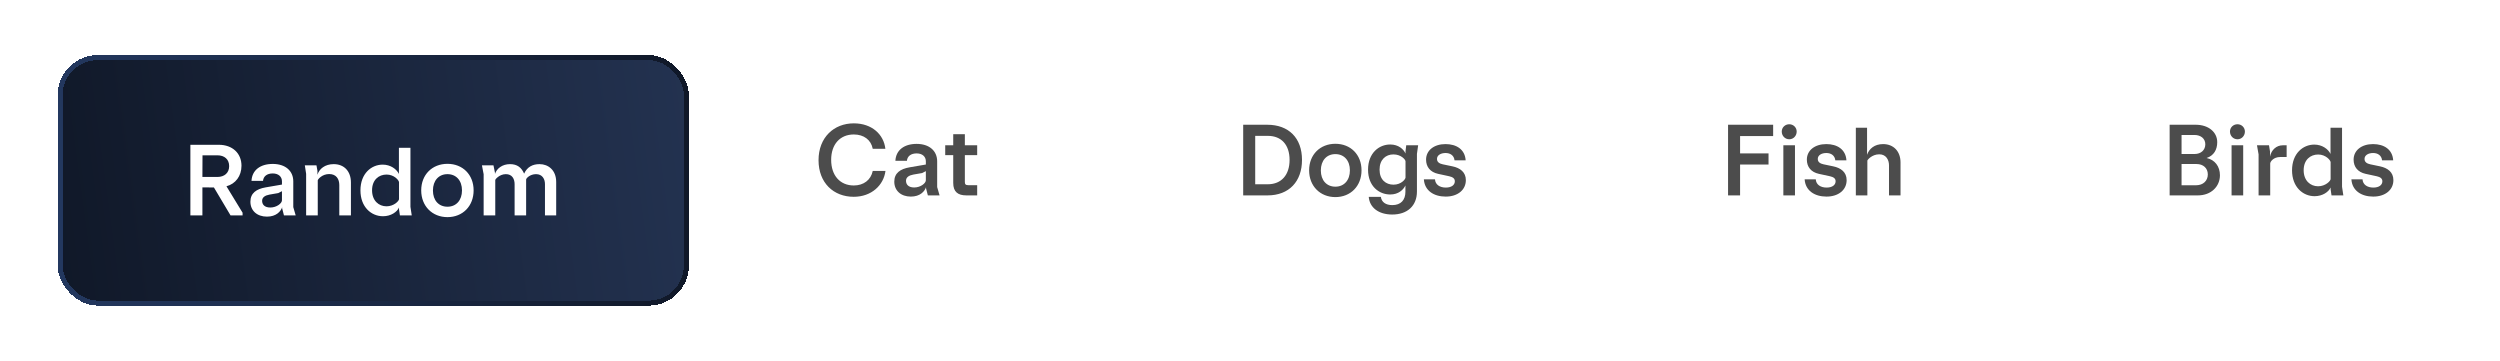 <svg width="499" height="72" viewBox="0 0 499 72" fill="none" xmlns="http://www.w3.org/2000/svg">
<g filter="url(#filter0_d_12_32842)">
<rect x="6.5" y="7" width="126" height="50" rx="8" fill="url(#paint0_linear_12_32842)" shape-rendering="crispEdges"/>
<rect x="7" y="7.5" width="125" height="49" rx="7.5" stroke="url(#paint1_linear_12_32842)" shape-rendering="crispEdges"/>
<path d="M33 39V24.9H38.68C41.4 24.9 43.2 26.6 43.2 29.08C43.2 31.16 42 32.7 40.2 33.18L43.42 38.46V39H41.02L37.7 33.42L35.4 33.4V39H33ZM35.4 31.32H38.4C39.78 31.32 40.74 30.52 40.74 29.16C40.74 27.82 39.82 27 38.4 27H35.42L35.4 31.32ZM48.279 39.24C46.3 39.24 44.98 38.04 44.98 36.26C44.98 34.54 46.179 33.72 48.02 33.4L51.279 32.84V32.2C51.279 31.24 50.559 30.62 49.44 30.62C48.279 30.62 47.58 31.2 47.499 32.1H45.2C45.3 29.98 46.94 28.72 49.44 28.72C51.98 28.72 53.539 30.12 53.539 32.2V37.34L54.02 39H51.679L51.319 37.6V37.36C51.039 38.2 50.139 39.24 48.279 39.24ZM47.319 36.08C47.319 36.8 47.779 37.42 48.959 37.42C50.219 37.42 51.279 36.58 51.279 35.98V34.16L50.539 34.54L48.8 34.84C47.94 35 47.319 35.36 47.319 36.08ZM56.104 39V30.7L55.844 29H58.164L58.364 30.1V30.88C58.704 29.72 59.864 28.76 61.604 28.76C63.704 28.76 65.044 30.2 65.044 32.42V39H62.724V32.94C62.724 31.76 62.144 30.74 60.704 30.74C59.264 30.74 58.424 31.82 58.424 32V39H56.104ZM71.444 39.16C69.104 39.16 66.944 37.32 66.944 34C66.944 30.62 69.144 28.86 71.384 28.86C72.964 28.86 74.164 29.76 74.624 30.72V25.5H76.924V37.28L77.184 39H74.824L74.644 37.8V37.42C74.244 38.32 73.024 39.16 71.444 39.16ZM69.264 33.98C69.264 36.06 70.604 37.18 72.144 37.18C73.644 37.18 74.644 36.1 74.644 35.74V32.38C74.644 32 73.684 30.84 72.164 30.84C70.604 30.84 69.264 31.9 69.264 33.98ZM84.314 39.34C81.274 39.34 79.074 37.14 79.074 34C79.074 30.86 81.274 28.7 84.314 28.7C87.354 28.7 89.534 30.86 89.534 34C89.534 37.14 87.354 39.34 84.314 39.34ZM81.414 34.02C81.414 36 82.574 37.26 84.314 37.26C86.054 37.26 87.214 35.98 87.214 34C87.214 32.04 86.054 30.76 84.314 30.76C82.574 30.76 81.414 32.04 81.414 34.02ZM91.535 39V30.78L91.195 29H93.495L93.795 30.48V30.72C94.135 29.66 95.235 28.76 96.795 28.76C98.235 28.76 99.095 29.44 99.615 30.66C100.215 29.32 101.315 28.76 102.695 28.76C104.415 28.76 106.015 29.94 106.015 32.32V39H103.775V32.74C103.775 31.72 103.235 30.76 101.995 30.76C100.795 30.76 100.015 31.58 100.015 31.84V39H97.715V32.76C97.715 31.7 97.215 30.76 95.975 30.76C94.695 30.76 93.855 31.8 93.855 31.9V39H91.535Z" fill="white"/>
</g>
<path d="M170.4 39.28C166.38 39.28 163.38 36.5 163.38 31.98C163.38 27.42 166.46 24.62 170.42 24.62C174.04 24.62 176.4 26.84 176.72 29.7H174.2C173.86 27.9 172.4 26.84 170.42 26.84C167.68 26.84 165.9 28.8 165.9 31.9C165.9 35.04 167.68 37.02 170.42 37.02C172.36 37.02 173.82 35.94 174.2 34.12H176.74C176.38 36.96 173.96 39.28 170.4 39.28ZM181.799 39.24C179.819 39.24 178.499 38.04 178.499 36.26C178.499 34.54 179.699 33.72 181.539 33.4L184.799 32.84V32.2C184.799 31.24 184.079 30.62 182.959 30.62C181.799 30.62 181.099 31.2 181.019 32.1H178.719C178.819 29.98 180.459 28.72 182.959 28.72C185.499 28.72 187.059 30.12 187.059 32.2V37.34L187.539 39H185.199L184.839 37.6V37.36C184.559 38.2 183.659 39.24 181.799 39.24ZM180.839 36.08C180.839 36.8 181.299 37.42 182.479 37.42C183.739 37.42 184.799 36.58 184.799 35.98V34.16L184.059 34.54L182.319 34.84C181.459 35 180.839 35.36 180.839 36.08ZM190.265 26.78H192.585V29H195.045V30.96H192.585V36.32C192.585 36.76 192.725 36.96 193.245 36.96H195.045V39H192.885C191.185 39 190.265 38.28 190.265 36.52V30.96H188.665V29H190.265V26.78Z" fill="black" fill-opacity="0.7"/>
<path d="M248.14 39V24.9H252.96C257.2 24.9 259.88 27.52 259.88 31.92C259.88 36.2 257.32 39 253 39H248.14ZM250.54 36.78H253.04C255.8 36.78 257.4 34.88 257.4 31.92C257.4 28.88 255.74 27.12 253.08 27.12H250.54V36.78ZM266.54 39.34C263.5 39.34 261.3 37.14 261.3 34C261.3 30.86 263.5 28.7 266.54 28.7C269.58 28.7 271.76 30.86 271.76 34C271.76 37.14 269.58 39.34 266.54 39.34ZM263.64 34.02C263.64 36 264.8 37.26 266.54 37.26C268.28 37.26 269.44 35.98 269.44 34C269.44 32.04 268.28 30.76 266.54 30.76C264.8 30.76 263.64 32.04 263.64 34.02ZM277.841 42.82C275.181 42.8 273.381 41.46 273.201 39.3H275.621C275.761 40.36 276.621 40.94 277.901 40.94C279.621 40.94 280.521 39.92 280.521 38.28V37.02C280.121 37.86 279.161 38.82 277.481 38.82C275.281 38.82 273.061 37.2 273.061 33.86C273.061 30.54 275.261 28.84 277.481 28.84C279.161 28.84 280.161 29.8 280.541 30.64V30.2L280.681 29H283.061L282.821 30.72V38.24C282.821 41.06 280.921 42.84 277.841 42.82ZM275.361 33.86C275.361 35.88 276.621 36.86 278.141 36.86C279.721 36.86 280.541 35.74 280.541 35.44V32.2C280.541 31.88 279.681 30.82 278.121 30.82C276.621 30.82 275.361 31.84 275.361 33.86ZM288.564 39.24C286.184 39.24 284.344 38.04 284.204 35.8H286.424C286.484 36.84 287.364 37.44 288.584 37.44C289.724 37.44 290.384 36.92 290.384 36.18C290.384 35.6 289.944 35.34 289.264 35.18L287.044 34.7C285.484 34.36 284.644 33.32 284.644 31.86C284.644 30.02 286.224 28.76 288.524 28.76C290.704 28.76 292.404 29.82 292.544 32H290.324C290.224 31.04 289.484 30.54 288.544 30.54C287.544 30.54 286.824 31 286.824 31.72C286.824 32.4 287.364 32.66 287.984 32.8L289.904 33.2C291.444 33.52 292.584 34.36 292.584 35.96C292.584 37.9 290.964 39.24 288.564 39.24Z" fill="black" fill-opacity="0.7"/>
<path d="M344.92 39V24.9H353.92V27.16H347.32V30.62H353V32.84H347.32V39H344.92ZM355.957 39V29H358.277V39H355.957ZM355.637 26.26C355.637 25.44 356.297 24.8 357.137 24.8C357.957 24.8 358.617 25.44 358.617 26.26C358.617 27.12 357.957 27.8 357.137 27.8C356.297 27.8 355.637 27.12 355.637 26.26ZM364.568 39.24C362.188 39.24 360.348 38.04 360.208 35.8H362.428C362.488 36.84 363.368 37.44 364.588 37.44C365.728 37.44 366.388 36.92 366.388 36.18C366.388 35.6 365.948 35.34 365.268 35.18L363.048 34.7C361.488 34.36 360.648 33.32 360.648 31.86C360.648 30.02 362.228 28.76 364.528 28.76C366.708 28.76 368.408 29.82 368.548 32H366.328C366.228 31.04 365.488 30.54 364.548 30.54C363.548 30.54 362.828 31 362.828 31.72C362.828 32.4 363.368 32.66 363.988 32.8L365.908 33.2C367.448 33.52 368.588 34.36 368.588 35.96C368.588 37.9 366.968 39.24 364.568 39.24ZM370.425 25.5H372.665V30.9C373.065 29.72 374.125 28.76 375.865 28.76C377.965 28.76 379.345 30.22 379.345 32.42V39H377.045V33C377.045 31.96 376.505 30.8 375.105 30.8C373.625 30.8 372.725 31.94 372.725 32.04V39H370.425V25.5Z" fill="black" fill-opacity="0.7"/>
<path d="M433.06 39V24.9H438.32C440.84 24.92 442.56 26.38 442.56 28.38C442.56 29.88 441.88 31.06 440.44 31.54C442.08 31.88 443.1 33.22 443.1 34.98C443.1 37.2 441.36 39 438.7 39H433.06ZM435.44 36.98H438.32C439.8 36.98 440.68 36.04 440.68 34.82C440.68 33.54 439.74 32.74 438.44 32.74H435.44V36.98ZM435.44 30.74H438.04C439.32 30.74 440.18 29.94 440.18 28.8C440.18 27.68 439.3 26.94 438 26.94H435.44V30.74ZM445.422 39V29H447.742V39H445.422ZM445.102 26.26C445.102 25.44 445.762 24.8 446.602 24.8C447.422 24.8 448.082 25.44 448.082 26.26C448.082 27.12 447.422 27.8 446.602 27.8C445.762 27.8 445.102 27.12 445.102 26.26ZM450.813 39V30.82L450.493 29H452.893L453.093 30.22V31.26C453.353 29.92 454.373 29 455.653 29H456.413V31.34H455.133C453.793 31.34 453.133 32.26 453.133 32.64V39H450.813ZM461.991 39.16C459.651 39.16 457.491 37.32 457.491 34C457.491 30.62 459.691 28.86 461.931 28.86C463.511 28.86 464.711 29.76 465.171 30.72V25.5H467.471V37.28L467.731 39H465.371L465.191 37.8V37.42C464.791 38.32 463.571 39.16 461.991 39.16ZM459.811 33.98C459.811 36.06 461.151 37.18 462.691 37.18C464.191 37.18 465.191 36.1 465.191 35.74V32.38C465.191 32 464.231 30.84 462.711 30.84C461.151 30.84 459.811 31.9 459.811 33.98ZM473.7 39.24C471.32 39.24 469.48 38.04 469.34 35.8H471.56C471.62 36.84 472.5 37.44 473.72 37.44C474.86 37.44 475.52 36.92 475.52 36.18C475.52 35.6 475.08 35.34 474.4 35.18L472.18 34.7C470.62 34.36 469.78 33.32 469.78 31.86C469.78 30.02 471.36 28.76 473.66 28.76C475.84 28.76 477.54 29.82 477.68 32H475.46C475.36 31.04 474.62 30.54 473.68 30.54C472.68 30.54 471.96 31 471.96 31.72C471.96 32.4 472.5 32.66 473.12 32.8L475.04 33.2C476.58 33.52 477.72 34.36 477.72 35.96C477.72 37.9 476.1 39.24 473.7 39.24Z" fill="black" fill-opacity="0.7"/>
<defs>
<filter id="filter0_d_12_32842" x="0.6" y="0.1" width="147.8" height="71.8" filterUnits="userSpaceOnUse" color-interpolation-filters="sRGB">
<feFlood flood-opacity="0" result="BackgroundImageFix"/>
<feColorMatrix in="SourceAlpha" type="matrix" values="0 0 0 0 0 0 0 0 0 0 0 0 0 0 0 0 0 0 127 0" result="hardAlpha"/>
<feOffset dx="5" dy="4"/>
<feGaussianBlur stdDeviation="5.45"/>
<feComposite in2="hardAlpha" operator="out"/>
<feColorMatrix type="matrix" values="0 0 0 0 0 0 0 0 0 0 0 0 0 0 0 0 0 0 0.1 0"/>
<feBlend mode="normal" in2="BackgroundImageFix" result="effect1_dropShadow_12_32842"/>
<feBlend mode="normal" in="SourceGraphic" in2="effect1_dropShadow_12_32842" result="shape"/>
</filter>
<linearGradient id="paint0_linear_12_32842" x1="4.519" y1="40.5" x2="133.856" y2="23.048" gradientUnits="userSpaceOnUse">
<stop stop-color="#101828"/>
<stop offset="1" stop-color="#233250"/>
</linearGradient>
<linearGradient id="paint1_linear_12_32842" x1="2.538" y1="42" x2="132.679" y2="35.712" gradientUnits="userSpaceOnUse">
<stop stop-color="#243961"/>
<stop offset="1" stop-color="#101828"/>
</linearGradient>
</defs>
</svg>
